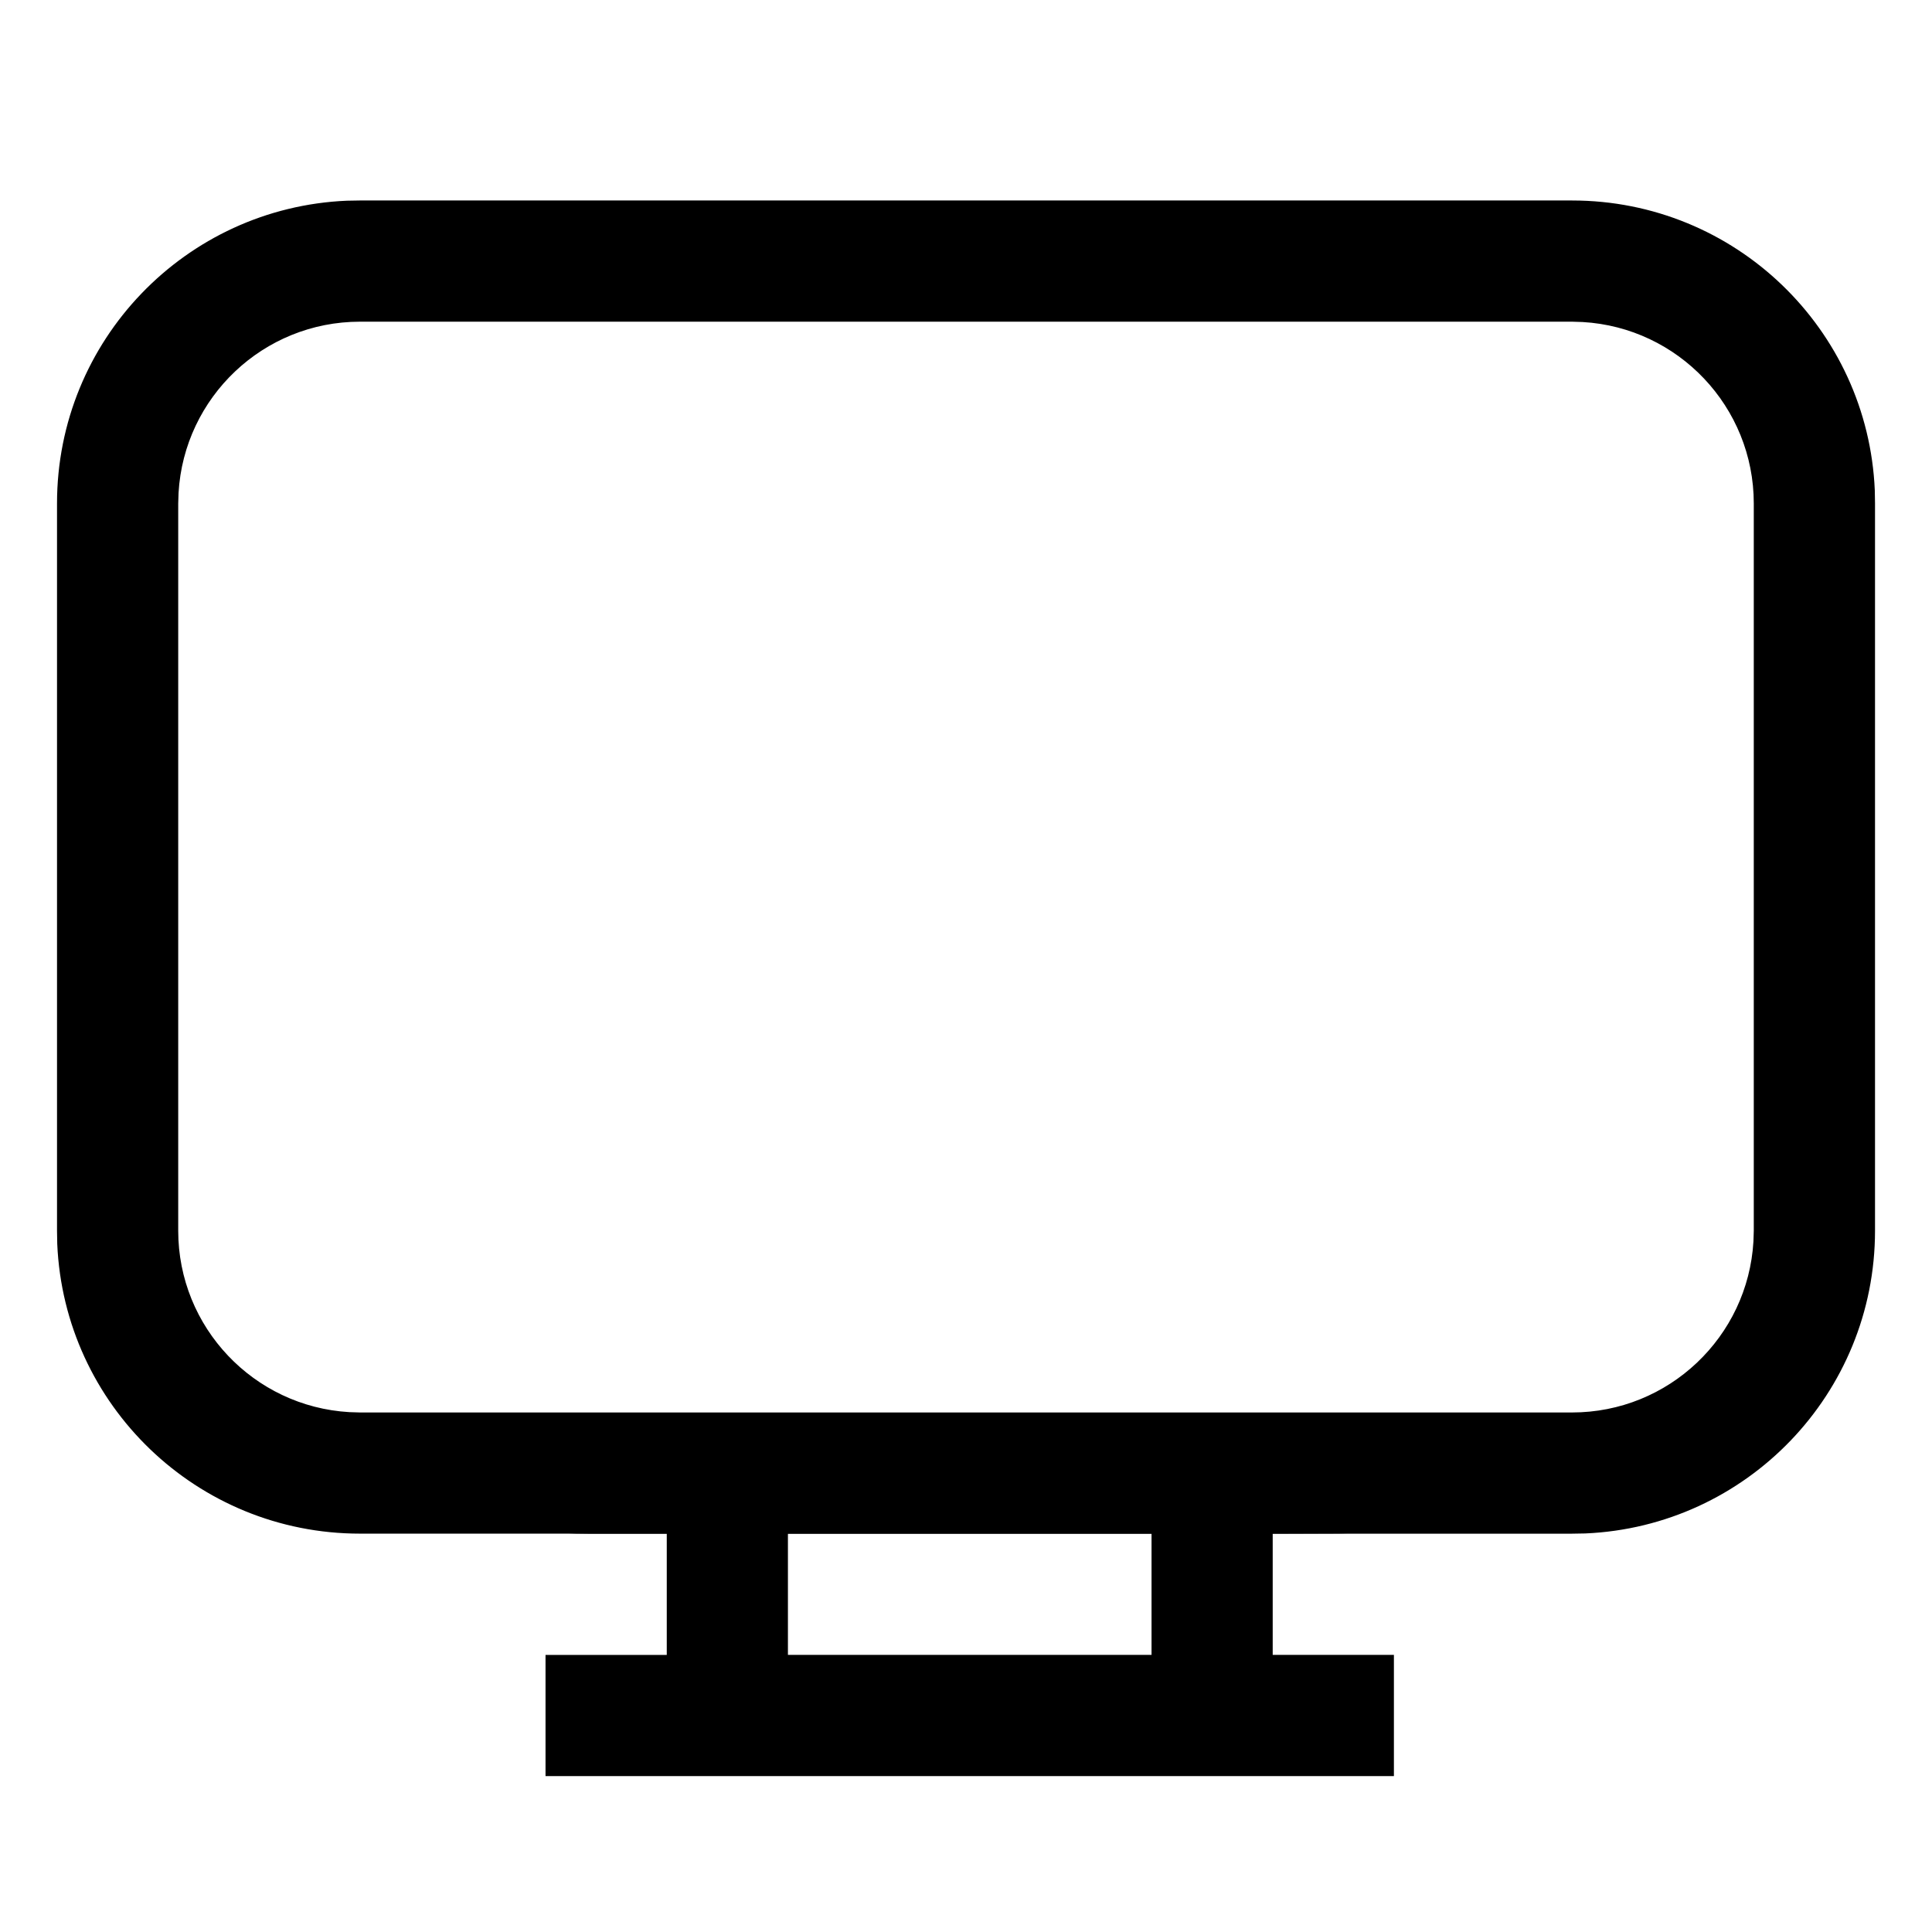 <?xml version="1.0" encoding="UTF-8"?>
<svg id="Capa_1" data-name="Capa 1" xmlns="http://www.w3.org/2000/svg" viewBox="0 0 512 512">
  <path d="M208.81,406.44h96.36v32.12h-96.36v-32.12Zm-64.24,32.12v32.12h224.83v-32.12h-32.12v-32.12l17.39-.06,3.49-.08c42.74-1.82,40.4-19.4-2.78-19.4l-201.53,.15c-42.74,1.82-40.43,19.4,2.76,19.4h20.09v32.12h-32.12Z"/>
  <path d="M95.41,85.25H416.59l2.83,.09c25.29,1.46,45.35,22.44,45.35,48.09v192.71l-.09,2.83c-1.46,25.29-22.44,45.35-48.09,45.35H95.41l-2.83-.09c-25.29-1.46-45.35-22.44-45.35-48.09V133.43l.09-2.83c1.46-25.29,22.44-45.35,48.09-45.35Zm240.89,321.19h80.3l3.49-.06c42.74-1.82,76.81-37.04,76.81-80.23V133.43l-.06-3.49c-1.82-42.74-37.04-76.81-80.23-76.81H95.41l-3.49,.06c-42.74,1.82-76.81,37.04-76.81,80.23v192.71l.06,3.49c1.82,42.74,37.04,76.81,80.23,76.81h240.89Z"/>
</svg>